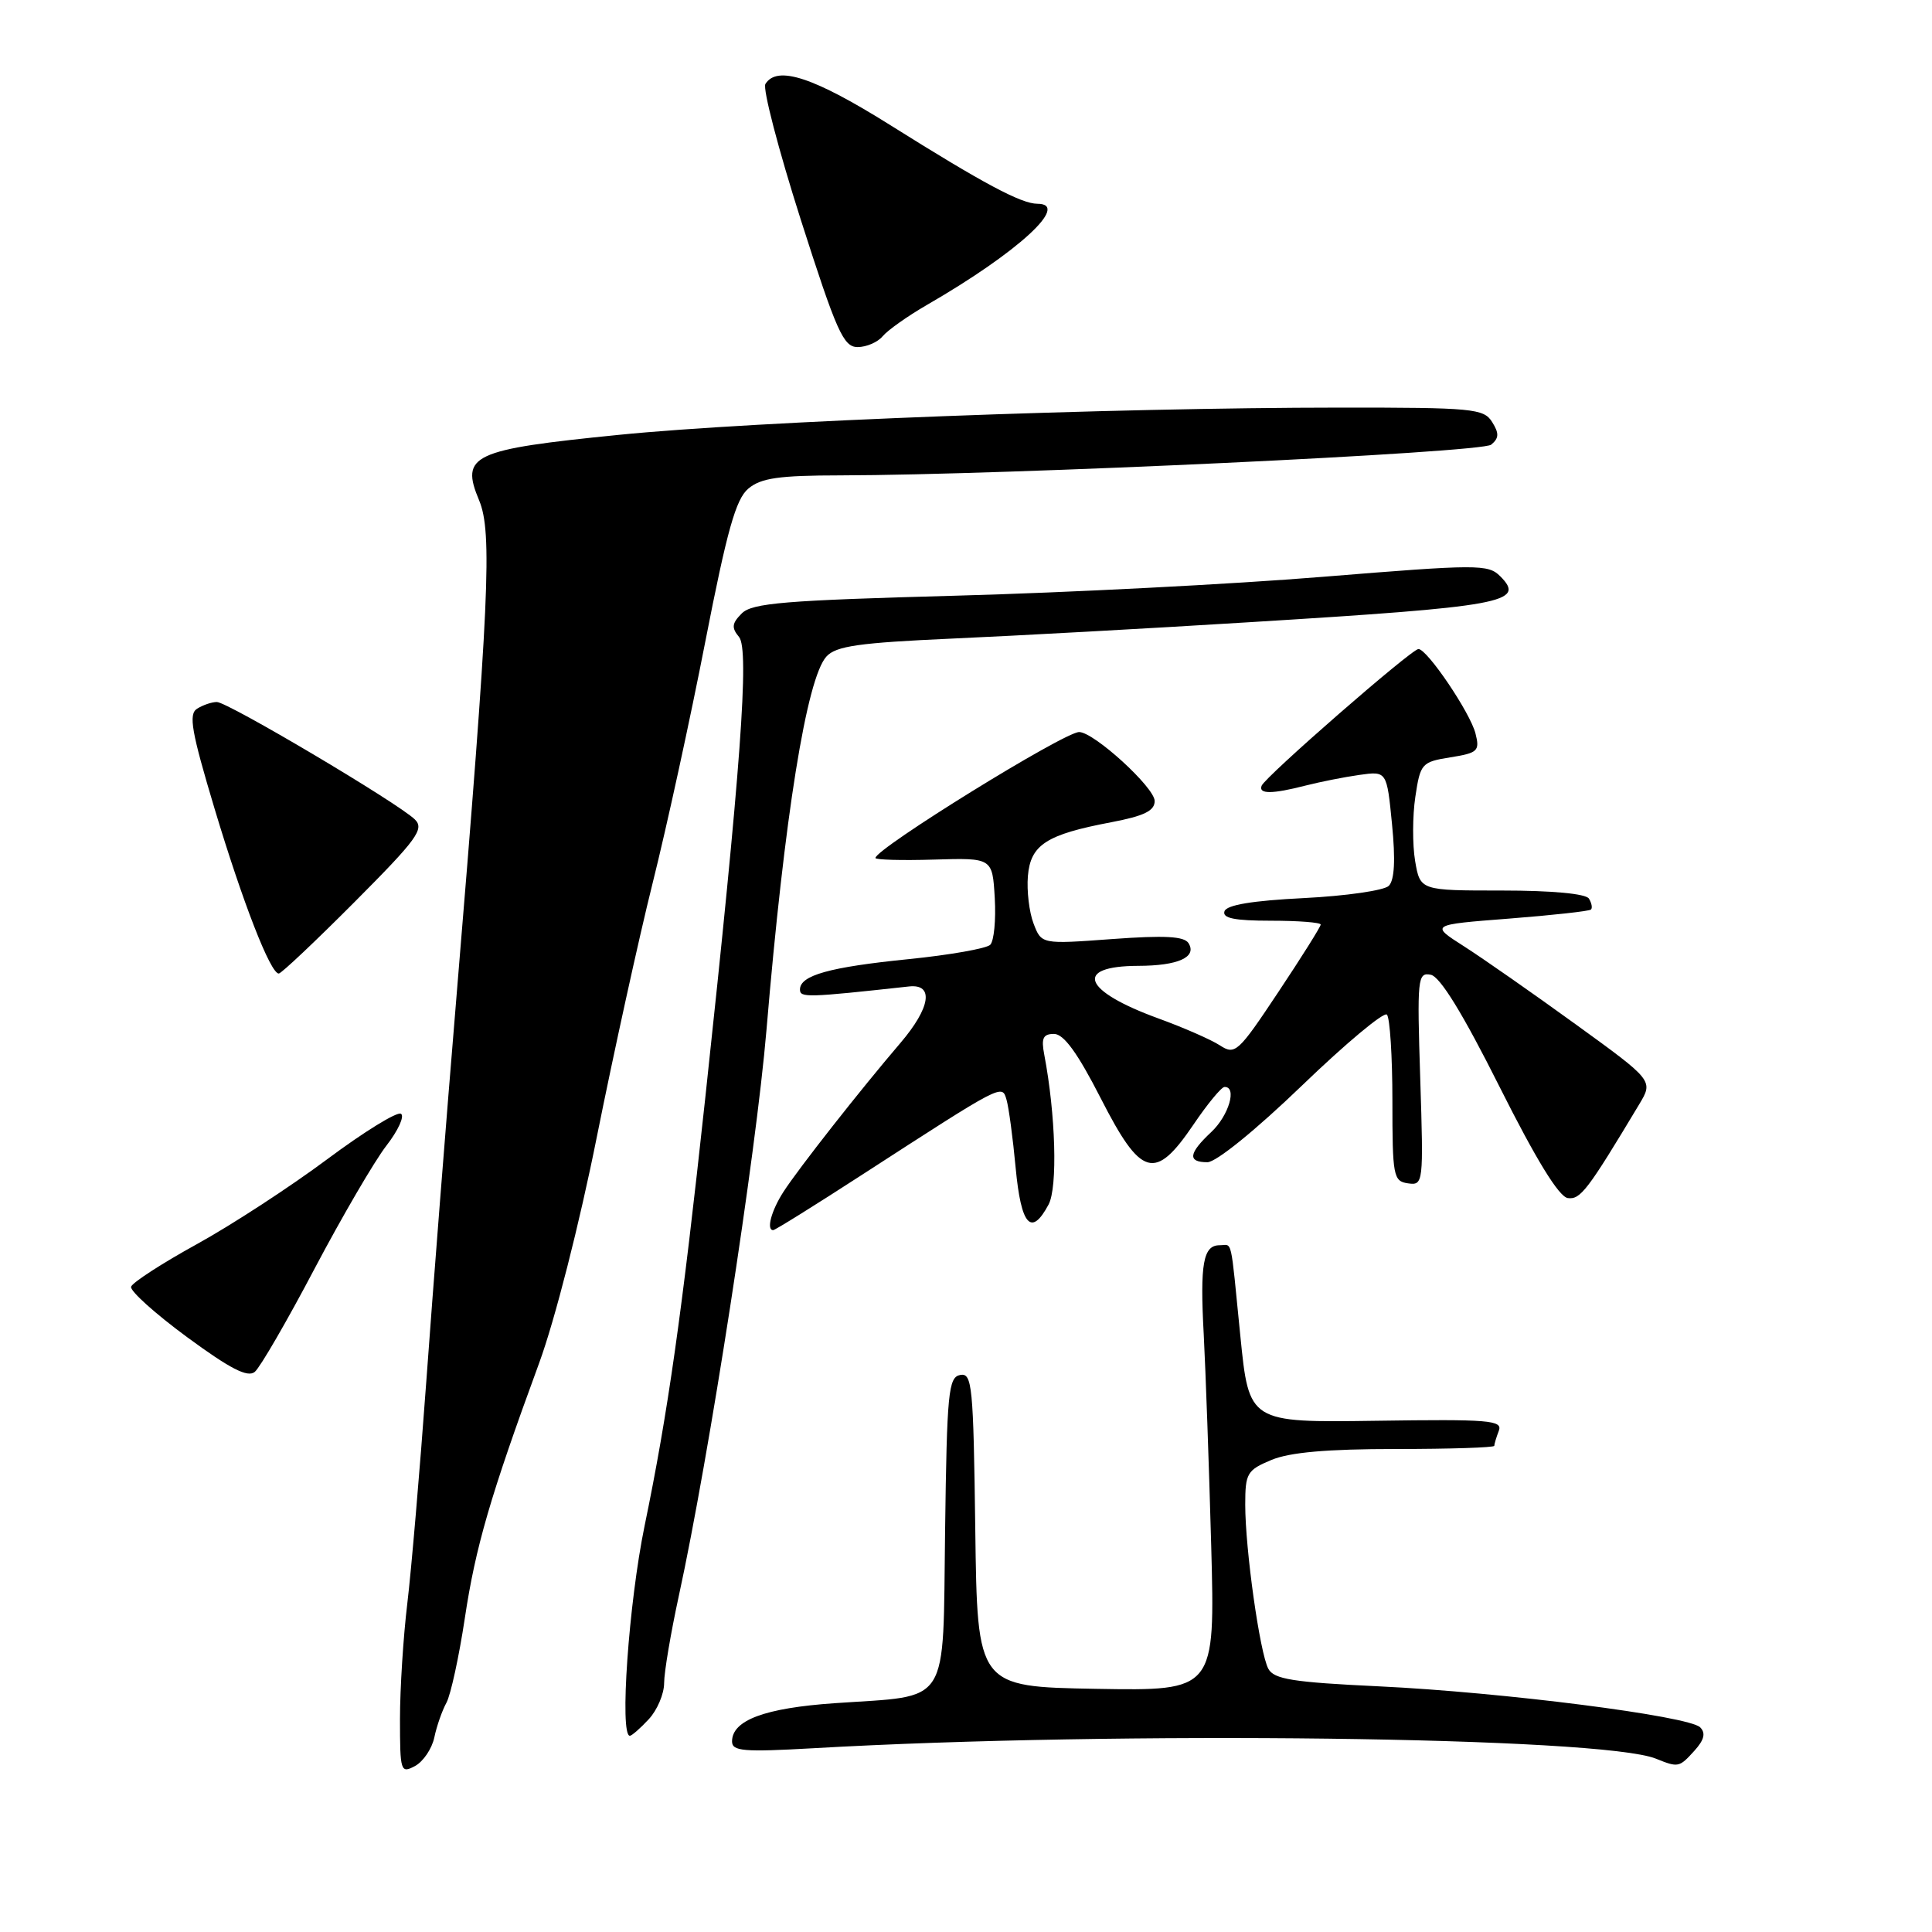 <?xml version="1.0" encoding="UTF-8" standalone="no"?>
<!DOCTYPE svg PUBLIC "-//W3C//DTD SVG 1.1//EN" "http://www.w3.org/Graphics/SVG/1.1/DTD/svg11.dtd" >
<svg xmlns="http://www.w3.org/2000/svg" xmlns:xlink="http://www.w3.org/1999/xlink" version="1.1" viewBox="0 0 256 256">
 <g >
 <path fill="currentColor"
d=" M 57.55 230.22 C 57.86 228.72 58.59 226.65 59.16 225.61 C 59.72 224.57 60.82 219.54 61.59 214.43 C 63.01 204.98 64.95 198.29 71.44 180.61 C 73.53 174.91 76.77 162.21 79.09 150.61 C 81.31 139.55 84.63 124.42 86.48 117.00 C 88.34 109.58 91.48 95.17 93.46 85.00 C 96.33 70.31 97.50 66.14 99.15 64.75 C 100.82 63.34 103.18 63.00 111.36 62.99 C 133.43 62.95 196.31 59.99 197.59 58.92 C 198.63 58.06 198.66 57.42 197.71 55.91 C 196.60 54.14 195.16 54.00 177.51 54.01 C 147.44 54.02 100.01 55.81 82.00 57.62 C 62.53 59.57 60.97 60.30 63.49 66.31 C 65.25 70.54 64.84 79.60 60.49 132.00 C 59.14 148.22 57.34 171.18 56.49 183.00 C 55.63 194.82 54.50 208.09 53.97 212.47 C 53.44 216.86 53.00 223.74 53.00 227.76 C 53.00 234.75 53.09 235.02 54.99 234.01 C 56.08 233.42 57.23 231.72 57.55 230.22 Z  M 224.52 231.98 C 225.82 230.54 226.04 229.64 225.28 228.88 C 223.78 227.38 199.15 224.23 182.73 223.45 C 171.32 222.91 168.81 222.51 168.06 221.12 C 166.93 219.01 165.00 205.29 165.00 199.38 C 165.00 195.21 165.24 194.80 168.47 193.45 C 170.89 192.44 175.85 192.00 184.97 192.00 C 192.14 192.00 198.00 191.81 198.00 191.58 C 198.00 191.35 198.27 190.45 198.60 189.59 C 199.14 188.19 197.34 188.04 182.35 188.26 C 165.50 188.50 165.50 188.50 164.35 177.00 C 163.01 163.56 163.34 165.00 161.61 165.00 C 159.43 165.00 158.99 167.42 159.50 176.80 C 159.75 181.58 160.20 194.17 160.49 204.78 C 161.01 224.05 161.01 224.05 145.25 223.78 C 129.50 223.50 129.50 223.50 129.23 202.68 C 128.98 183.57 128.82 181.89 127.23 182.19 C 125.67 182.49 125.47 184.50 125.23 202.80 C 124.91 226.45 126.09 224.60 110.63 225.68 C 101.33 226.32 97.00 227.94 97.00 230.75 C 97.00 232.05 98.54 232.17 107.75 231.65 C 148.10 229.33 212.23 230.13 219.41 233.03 C 222.39 234.23 222.50 234.21 224.52 231.98 Z  M 85.96 227.81 C 87.08 226.61 88.00 224.45 88.00 223.01 C 88.00 221.58 88.88 216.38 89.95 211.45 C 93.96 193.05 100.17 152.93 101.56 136.50 C 103.94 108.18 106.88 89.90 109.50 87.00 C 110.77 85.60 113.78 85.17 126.27 84.61 C 134.65 84.24 152.30 83.27 165.50 82.45 C 199.22 80.38 202.26 79.83 198.79 76.36 C 197.18 74.75 195.84 74.76 175.29 76.43 C 163.31 77.41 141.44 78.53 126.71 78.93 C 103.99 79.55 99.67 79.90 98.29 81.28 C 96.97 82.60 96.91 83.18 97.93 84.41 C 99.31 86.08 98.16 101.83 93.45 145.50 C 90.36 174.11 88.50 187.25 85.41 202.19 C 83.31 212.39 82.07 230.00 83.46 230.00 C 83.71 230.00 84.84 229.02 85.96 227.81 Z  M 41.68 168.11 C 45.34 161.18 49.62 153.85 51.19 151.82 C 52.76 149.80 53.63 147.89 53.13 147.58 C 52.62 147.26 48.22 149.98 43.35 153.61 C 38.48 157.24 30.71 162.31 26.08 164.86 C 21.45 167.41 17.53 169.95 17.37 170.50 C 17.21 171.05 20.54 174.05 24.78 177.17 C 30.51 181.38 32.82 182.57 33.76 181.78 C 34.46 181.20 38.03 175.05 41.68 168.11 Z  M 114.20 155.68 C 133.01 143.51 132.76 143.64 133.37 145.72 C 133.66 146.70 134.21 150.76 134.58 154.75 C 135.30 162.41 136.64 163.91 138.94 159.61 C 140.16 157.33 139.88 147.65 138.37 139.75 C 137.95 137.56 138.21 137.00 139.67 137.00 C 140.96 137.01 142.79 139.53 145.84 145.50 C 151.21 156.02 153.03 156.54 158.13 149.03 C 159.98 146.29 161.84 144.04 162.25 144.03 C 163.95 143.97 162.83 147.82 160.50 150.00 C 157.48 152.83 157.33 154.00 159.99 154.00 C 161.14 154.00 166.36 149.77 172.51 143.85 C 178.30 138.27 183.37 134.04 183.77 134.44 C 184.17 134.84 184.50 139.97 184.50 145.83 C 184.50 155.86 184.62 156.52 186.57 156.80 C 188.60 157.09 188.63 156.80 188.19 142.95 C 187.76 129.61 187.84 128.82 189.58 129.16 C 190.82 129.40 193.82 134.28 198.70 144.01 C 203.54 153.66 206.56 158.58 207.74 158.75 C 209.41 158.98 210.34 157.77 217.19 146.35 C 219.09 143.19 219.09 143.19 208.79 135.73 C 203.13 131.63 196.47 126.98 194.00 125.40 C 189.50 122.53 189.50 122.53 199.96 121.72 C 205.72 121.27 210.60 120.73 210.81 120.52 C 211.03 120.31 210.90 119.65 210.54 119.07 C 210.14 118.42 205.64 118.00 199.03 118.00 C 188.18 118.00 188.18 118.00 187.51 114.08 C 187.15 111.93 187.16 108.10 187.54 105.58 C 188.20 101.16 188.38 100.96 192.19 100.35 C 195.82 99.77 196.10 99.51 195.51 97.19 C 194.82 94.44 189.11 86.00 187.95 86.00 C 187.04 86.00 167.61 102.94 167.17 104.12 C 166.74 105.24 168.56 105.23 173.00 104.09 C 174.93 103.60 178.13 102.96 180.13 102.68 C 183.76 102.17 183.76 102.17 184.45 109.21 C 184.92 113.95 184.78 116.62 184.02 117.38 C 183.41 117.99 178.35 118.72 172.78 119.00 C 165.95 119.34 162.52 119.91 162.25 120.75 C 161.94 121.67 163.60 122.00 168.42 122.00 C 172.04 122.00 175.00 122.23 175.00 122.51 C 175.00 122.79 172.47 126.82 169.38 131.46 C 164.05 139.48 163.66 139.83 161.63 138.51 C 160.46 137.75 156.80 136.15 153.50 134.95 C 143.47 131.30 142.20 128.01 150.81 127.98 C 156.10 127.97 158.63 126.83 157.49 124.98 C 156.92 124.06 154.35 123.92 147.36 124.43 C 138.00 125.12 138.00 125.12 136.95 122.37 C 136.37 120.85 136.04 118.03 136.20 116.09 C 136.55 111.93 138.64 110.58 147.25 108.95 C 151.60 108.12 153.00 107.44 153.00 106.14 C 153.00 104.35 144.95 97.00 142.99 97.00 C 141.00 97.00 116.00 112.46 116.00 113.69 C 116.00 113.93 119.49 114.03 123.75 113.90 C 131.50 113.67 131.50 113.67 131.81 118.98 C 131.98 121.90 131.71 124.69 131.21 125.19 C 130.72 125.68 125.86 126.54 120.41 127.09 C 109.88 128.15 106.00 129.24 106.00 131.12 C 106.00 132.22 106.95 132.19 120.46 130.71 C 123.79 130.35 123.30 133.53 119.30 138.21 C 114.03 144.37 105.83 154.80 103.82 157.91 C 102.21 160.40 101.51 163.00 102.45 163.00 C 102.70 163.00 107.98 159.71 114.20 155.68 Z  M 46.99 119.51 C 55.27 111.20 56.26 109.84 54.97 108.58 C 52.74 106.40 30.14 93.00 28.73 93.02 C 28.05 93.02 26.87 93.43 26.11 93.91 C 24.96 94.64 25.37 96.94 28.43 107.15 C 32.17 119.59 35.83 129.00 36.94 129.00 C 37.27 129.00 41.79 124.73 46.99 119.51 Z  M 116.96 44.55 C 117.63 43.75 120.27 41.88 122.83 40.40 C 134.86 33.46 141.91 27.00 137.46 27.00 C 135.32 27.00 130.25 24.29 118.00 16.60 C 107.84 10.23 102.97 8.62 101.42 11.13 C 101.04 11.75 103.15 19.84 106.11 29.12 C 110.85 43.94 111.76 45.98 113.63 45.99 C 114.80 45.99 116.30 45.35 116.96 44.55 Z "/>
</g>
</svg>